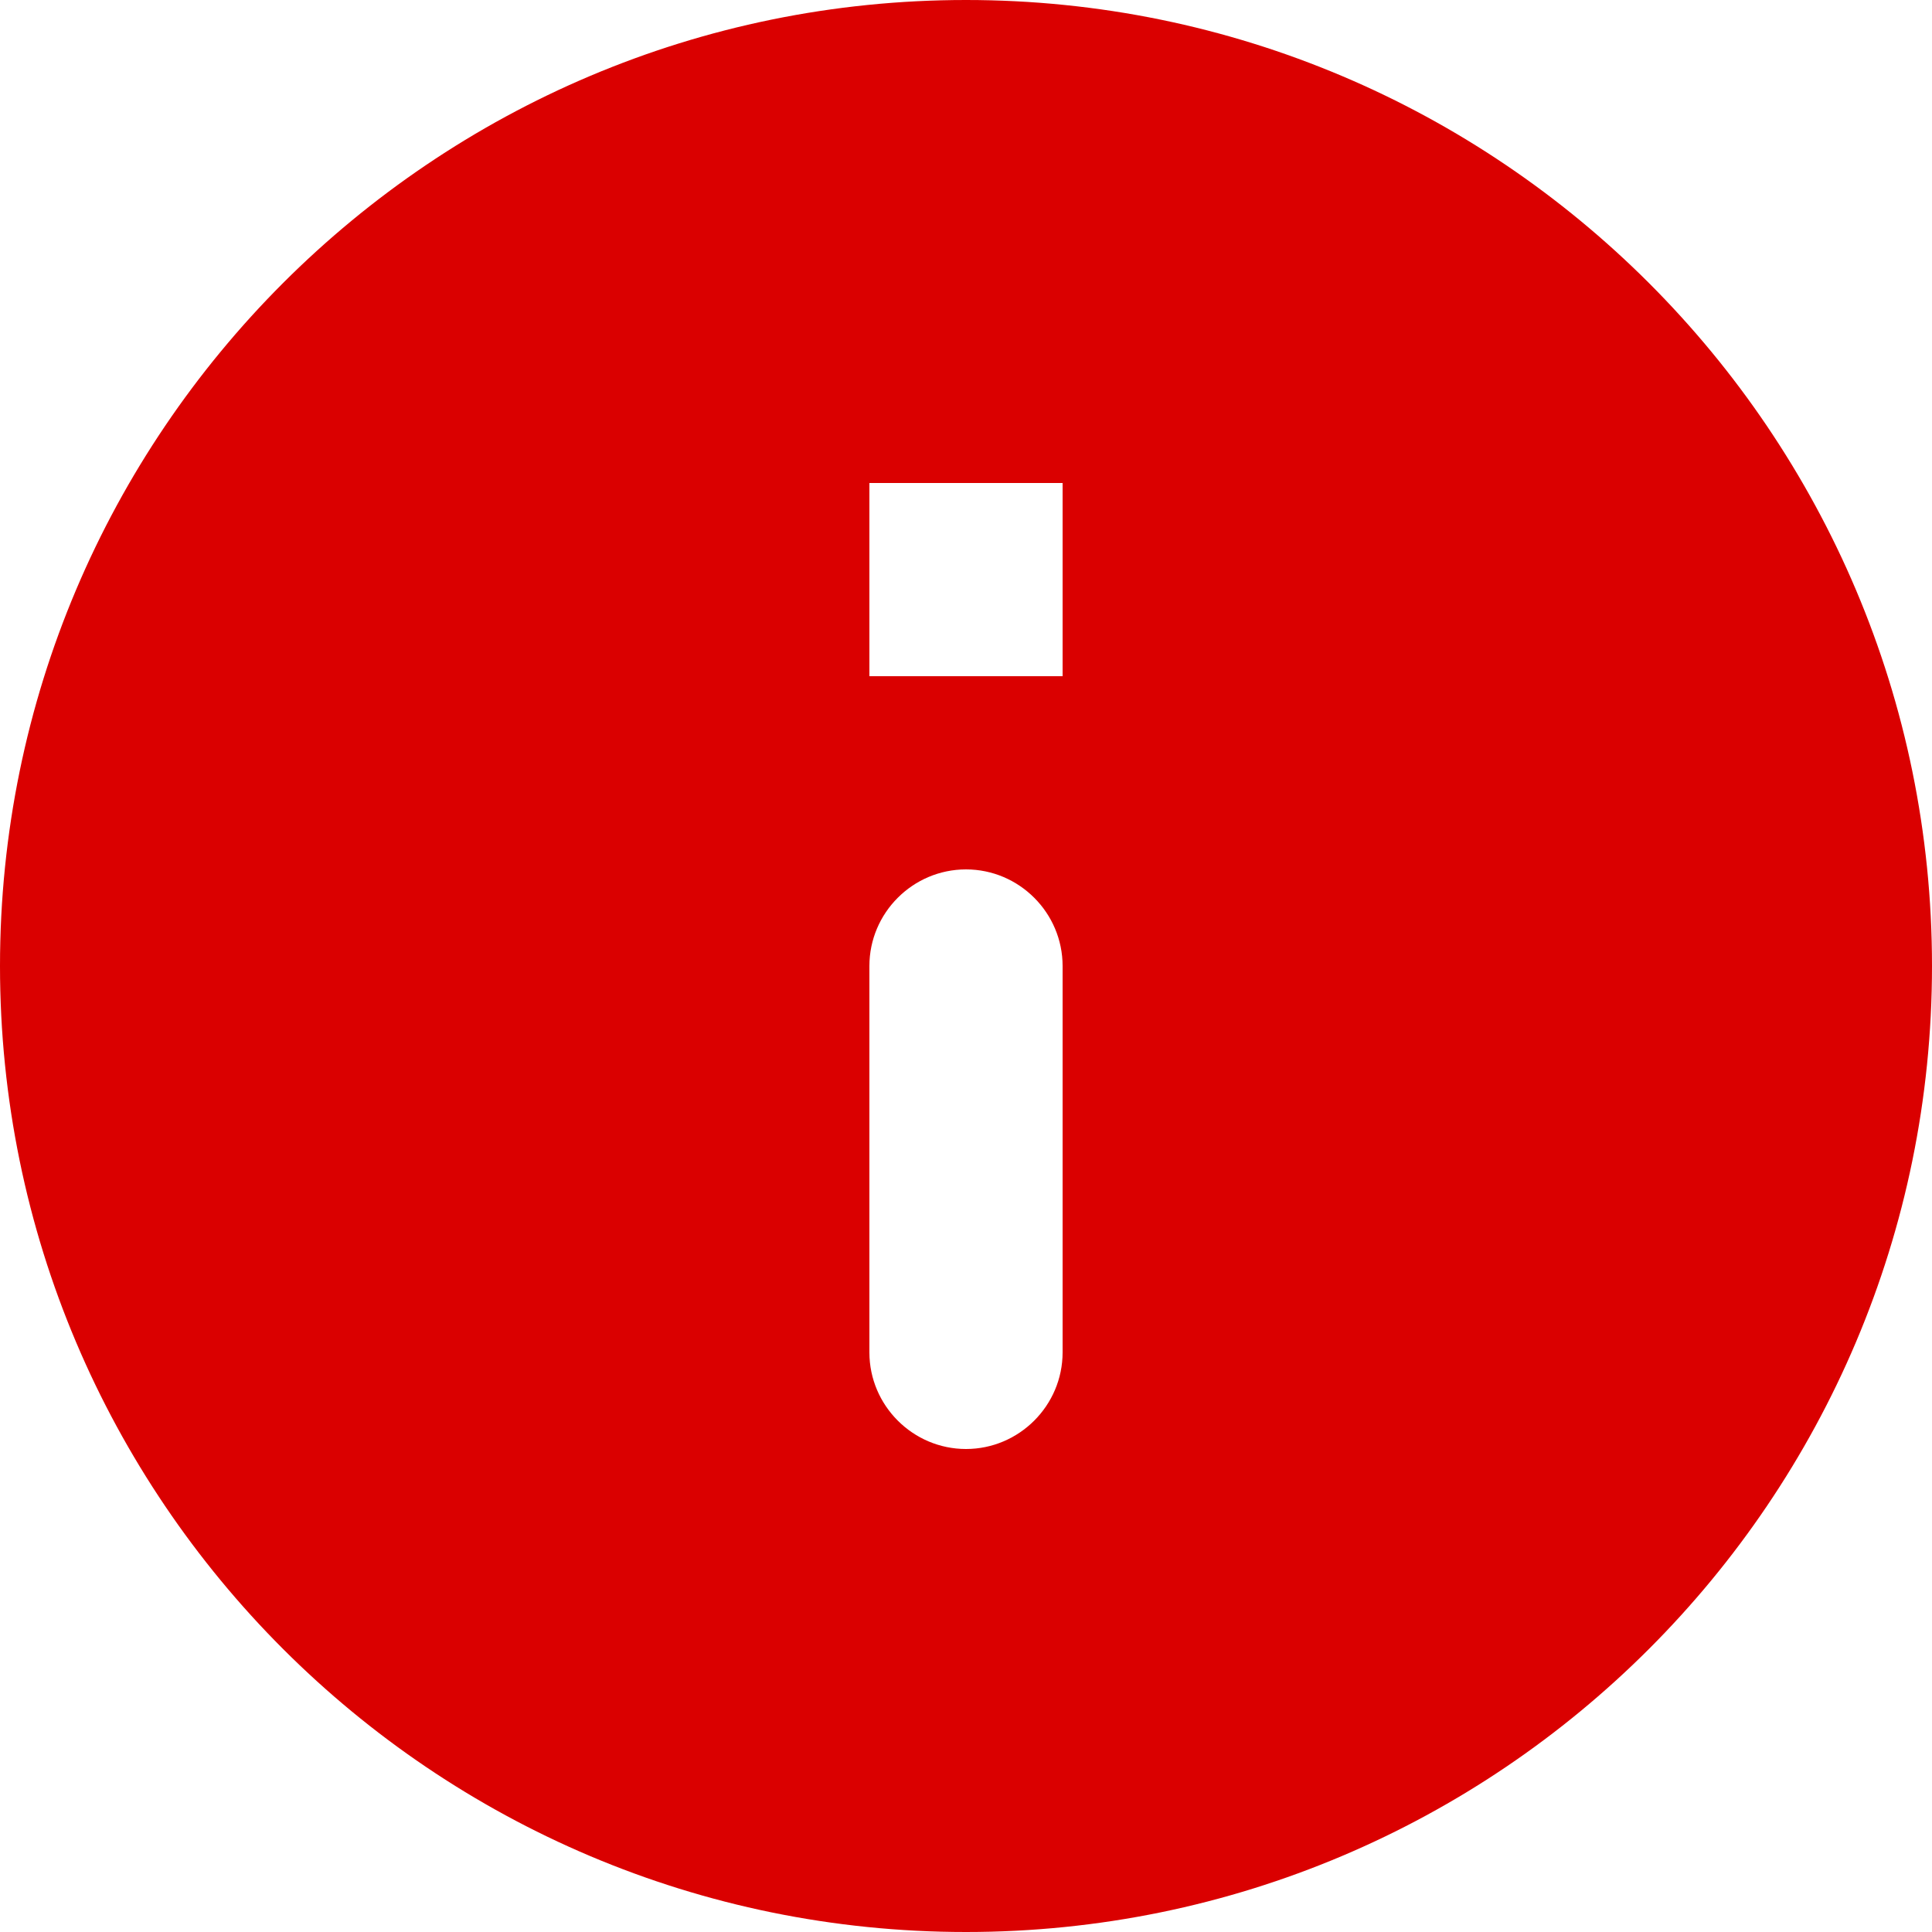 <svg width="39" height="39" viewBox="0 0 39 39" fill="none" xmlns="http://www.w3.org/2000/svg">
<path d="M19.5 0C8.736 0 0 8.736 0 19.5C0 30.264 8.736 39 19.5 39C30.264 39 39 30.264 39 19.5C39 8.736 30.264 0 19.5 0ZM19.5 29.25C18.427 29.25 17.55 28.372 17.55 27.3V19.5C17.55 18.427 18.427 17.55 19.5 17.55C20.573 17.55 21.45 18.427 21.45 19.5V27.3C21.45 28.372 20.573 29.25 19.5 29.25ZM21.45 13.65H17.55V9.75H21.45V13.65Z" fill="#DA0000"/>
</svg>
